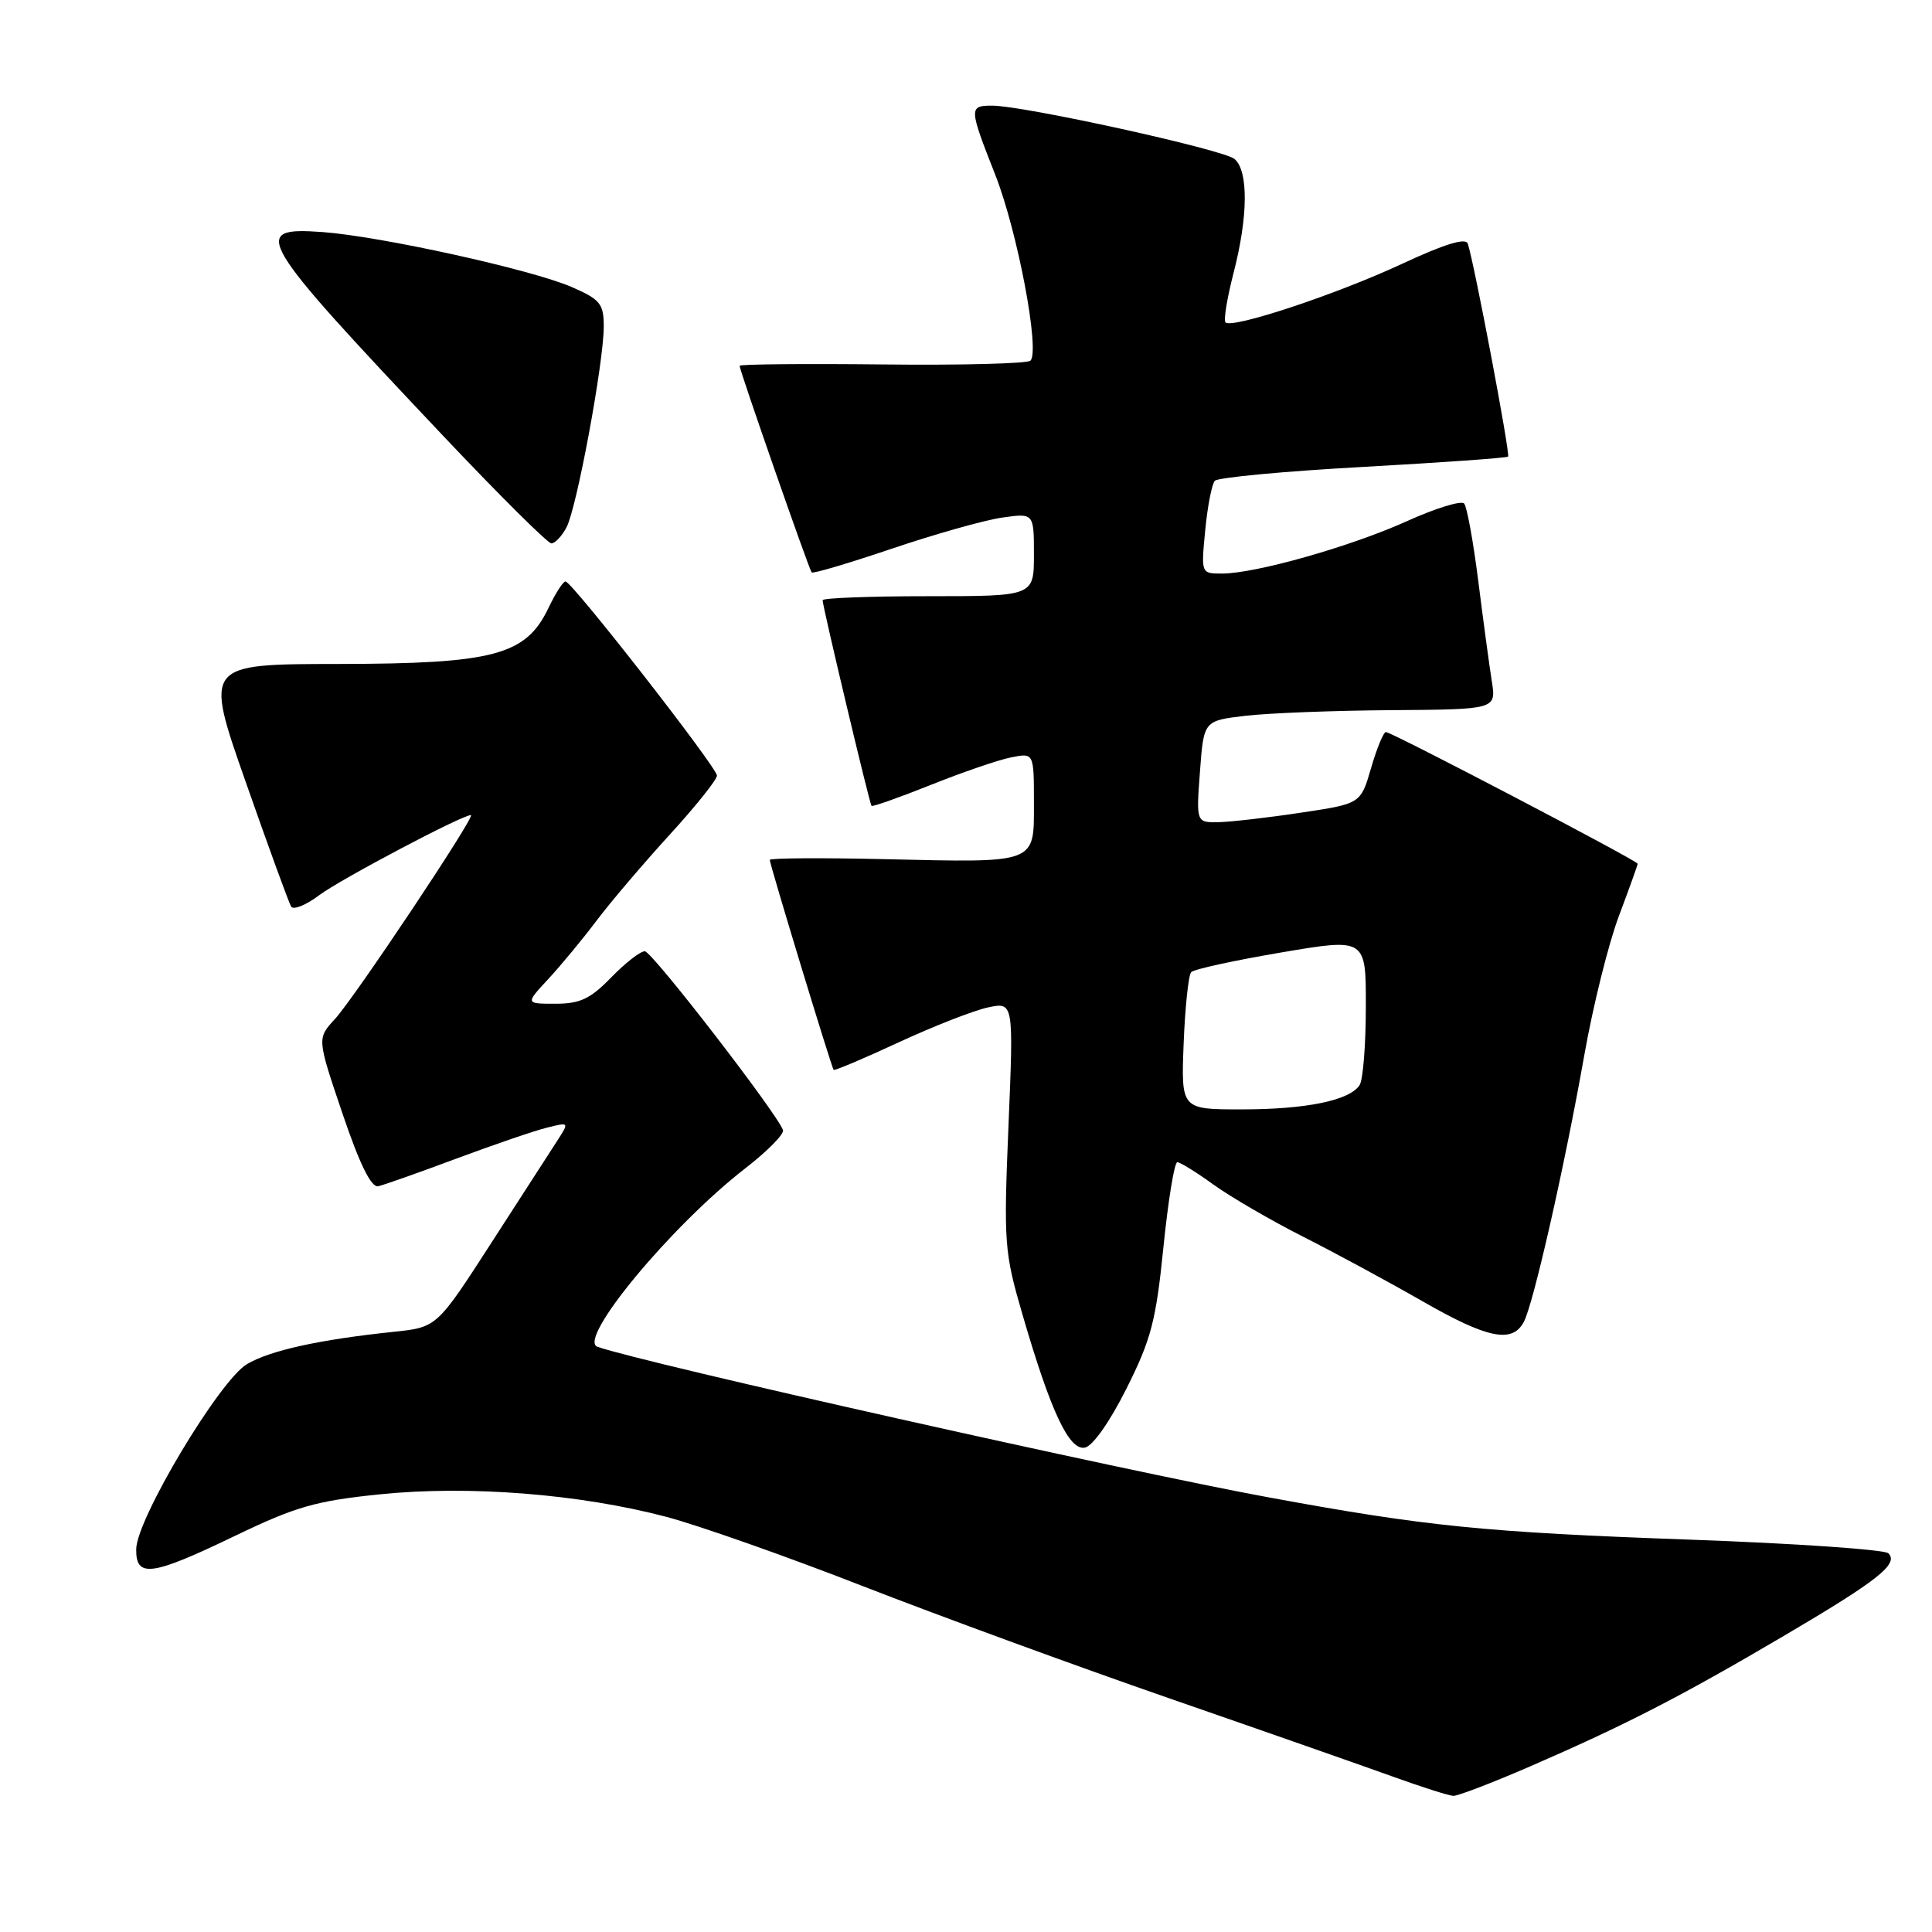 <?xml version="1.0" encoding="UTF-8" standalone="no"?>
<!DOCTYPE svg PUBLIC "-//W3C//DTD SVG 1.1//EN" "http://www.w3.org/Graphics/SVG/1.1/DTD/svg11.dtd" >
<svg xmlns="http://www.w3.org/2000/svg" xmlns:xlink="http://www.w3.org/1999/xlink" version="1.1" viewBox="0 0 256 256">
 <g >
 <path fill="currentColor"
d=" M 202.72 234.07 C 215.32 228.60 222.64 224.84 236.17 216.88 C 248.84 209.43 251.63 207.23 250.22 205.82 C 249.73 205.33 237.89 204.51 223.91 204.01 C 196.64 203.03 189.02 202.26 168.00 198.39 C 148.87 194.87 85.39 180.63 79.17 178.46 C 76.42 177.51 88.93 162.42 98.78 154.79 C 101.69 152.54 103.92 150.27 103.75 149.75 C 103.03 147.60 86.42 126.09 85.45 126.05 C 84.87 126.02 82.87 127.58 81.00 129.50 C 78.24 132.35 76.87 133.00 73.61 133.00 C 69.61 133.00 69.61 133.00 72.63 129.75 C 74.29 127.96 77.18 124.47 79.04 122.00 C 80.90 119.53 85.26 114.41 88.71 110.63 C 92.17 106.85 95.00 103.31 95.00 102.77 C 95.00 101.68 75.85 77.13 74.94 77.05 C 74.62 77.02 73.61 78.60 72.68 80.55 C 69.68 86.83 65.46 87.95 44.79 87.98 C 27.08 88.00 27.08 88.00 32.56 103.62 C 35.57 112.21 38.28 119.64 38.58 120.13 C 38.88 120.61 40.56 119.93 42.31 118.61 C 45.11 116.51 61.22 108.00 62.40 108.00 C 63.12 108.00 46.95 132.25 44.36 135.05 C 42.01 137.60 42.01 137.60 45.38 147.55 C 47.68 154.33 49.20 157.40 50.13 157.18 C 50.88 157.01 55.55 155.36 60.50 153.51 C 65.45 151.67 70.84 149.82 72.47 149.42 C 75.42 148.68 75.43 148.69 73.88 151.09 C 73.02 152.41 69.07 158.53 65.10 164.69 C 57.89 175.87 57.89 175.87 52.19 176.47 C 42.33 177.50 35.79 178.94 32.73 180.75 C 29.11 182.88 18.11 201.24 18.05 205.25 C 17.98 209.13 20.06 208.85 31.16 203.50 C 39.22 199.62 41.86 198.87 50.39 198.00 C 62.14 196.80 76.80 197.96 88.30 200.99 C 92.59 202.13 104.29 206.25 114.30 210.16 C 124.31 214.06 142.62 220.77 155.00 225.06 C 167.38 229.35 180.65 234.00 184.50 235.39 C 188.35 236.78 191.98 237.94 192.58 237.96 C 193.17 237.98 197.74 236.23 202.72 234.07 Z  M 149.26 184.00 C 152.53 177.49 153.18 175.01 154.16 165.25 C 154.79 159.06 155.61 154.00 156.00 154.00 C 156.38 154.00 158.53 155.33 160.77 156.95 C 163.01 158.57 168.37 161.69 172.67 163.87 C 176.98 166.05 184.09 169.90 188.48 172.42 C 197.09 177.36 200.37 178.04 201.91 175.17 C 203.19 172.77 207.32 154.55 209.94 139.75 C 211.08 133.29 213.14 125.02 214.51 121.38 C 215.88 117.74 217.00 114.62 217.00 114.45 C 217.00 114.05 184.40 97.00 183.64 97.00 C 183.32 97.00 182.44 99.14 181.68 101.75 C 180.30 106.50 180.30 106.50 172.40 107.68 C 168.06 108.34 163.15 108.90 161.50 108.94 C 158.50 109.00 158.50 109.00 159.00 102.25 C 159.50 95.50 159.50 95.50 165.00 94.85 C 168.03 94.49 176.75 94.15 184.38 94.10 C 198.26 94.00 198.26 94.00 197.67 90.25 C 197.34 88.19 196.54 82.22 195.88 77.00 C 195.22 71.78 194.38 67.15 194.01 66.72 C 193.64 66.29 190.22 67.34 186.42 69.06 C 178.92 72.44 166.35 76.00 161.91 76.00 C 159.15 76.00 159.14 76.00 159.70 70.25 C 160.00 67.09 160.58 64.14 160.97 63.71 C 161.37 63.27 170.20 62.44 180.59 61.87 C 190.99 61.29 199.65 60.68 199.83 60.50 C 200.14 60.19 195.35 34.88 194.49 32.29 C 194.22 31.47 191.43 32.33 185.80 34.95 C 177.16 38.98 163.26 43.60 162.39 42.72 C 162.11 42.45 162.59 39.52 163.44 36.22 C 165.39 28.71 165.44 22.61 163.57 21.06 C 162.06 19.81 135.65 14.00 131.46 14.00 C 128.37 14.00 128.38 14.28 131.88 23.17 C 134.83 30.67 137.83 46.51 136.54 47.79 C 136.15 48.18 127.31 48.41 116.91 48.29 C 106.51 48.18 98.00 48.26 98.00 48.47 C 98.00 49.08 107.20 75.46 107.55 75.85 C 107.72 76.04 112.51 74.62 118.18 72.70 C 123.86 70.78 130.41 68.93 132.75 68.59 C 137.00 67.98 137.00 67.98 137.00 73.49 C 137.00 79.00 137.00 79.00 123.00 79.00 C 115.30 79.00 109.00 79.24 109.00 79.53 C 109.00 80.35 115.21 106.46 115.48 106.78 C 115.61 106.93 119.14 105.68 123.32 104.01 C 127.50 102.34 132.29 100.69 133.96 100.36 C 137.00 99.75 137.00 99.75 137.00 106.36 C 137.00 114.53 137.58 114.31 117.06 113.84 C 108.78 113.65 102.00 113.70 102.00 113.94 C 102.00 114.55 110.18 141.44 110.46 141.76 C 110.58 141.90 114.47 140.26 119.09 138.11 C 123.72 135.97 129.03 133.89 130.91 133.49 C 134.31 132.77 134.31 132.77 133.63 149.14 C 132.98 164.74 133.07 165.90 135.48 174.17 C 139.23 187.05 141.65 192.21 143.75 191.82 C 144.78 191.63 147.05 188.41 149.26 184.00 Z  M 75.06 69.89 C 76.42 67.35 80.00 48.05 80.00 43.27 C 80.00 40.25 79.55 39.69 75.75 38.03 C 70.48 35.73 50.48 31.32 42.75 30.75 C 33.03 30.05 33.84 31.42 58.72 57.75 C 66.13 65.59 72.58 72.00 73.06 72.00 C 73.54 72.00 74.44 71.05 75.06 69.89 Z  M 156.84 138.25 C 157.03 133.44 157.48 129.19 157.84 128.81 C 158.20 128.43 163.56 127.26 169.75 126.21 C 181.00 124.30 181.00 124.30 180.98 133.40 C 180.98 138.41 180.61 143.07 180.16 143.77 C 178.87 145.81 173.10 147.00 164.51 147.00 C 156.50 147.00 156.50 147.00 156.84 138.25 Z "/>
</g>
</svg>